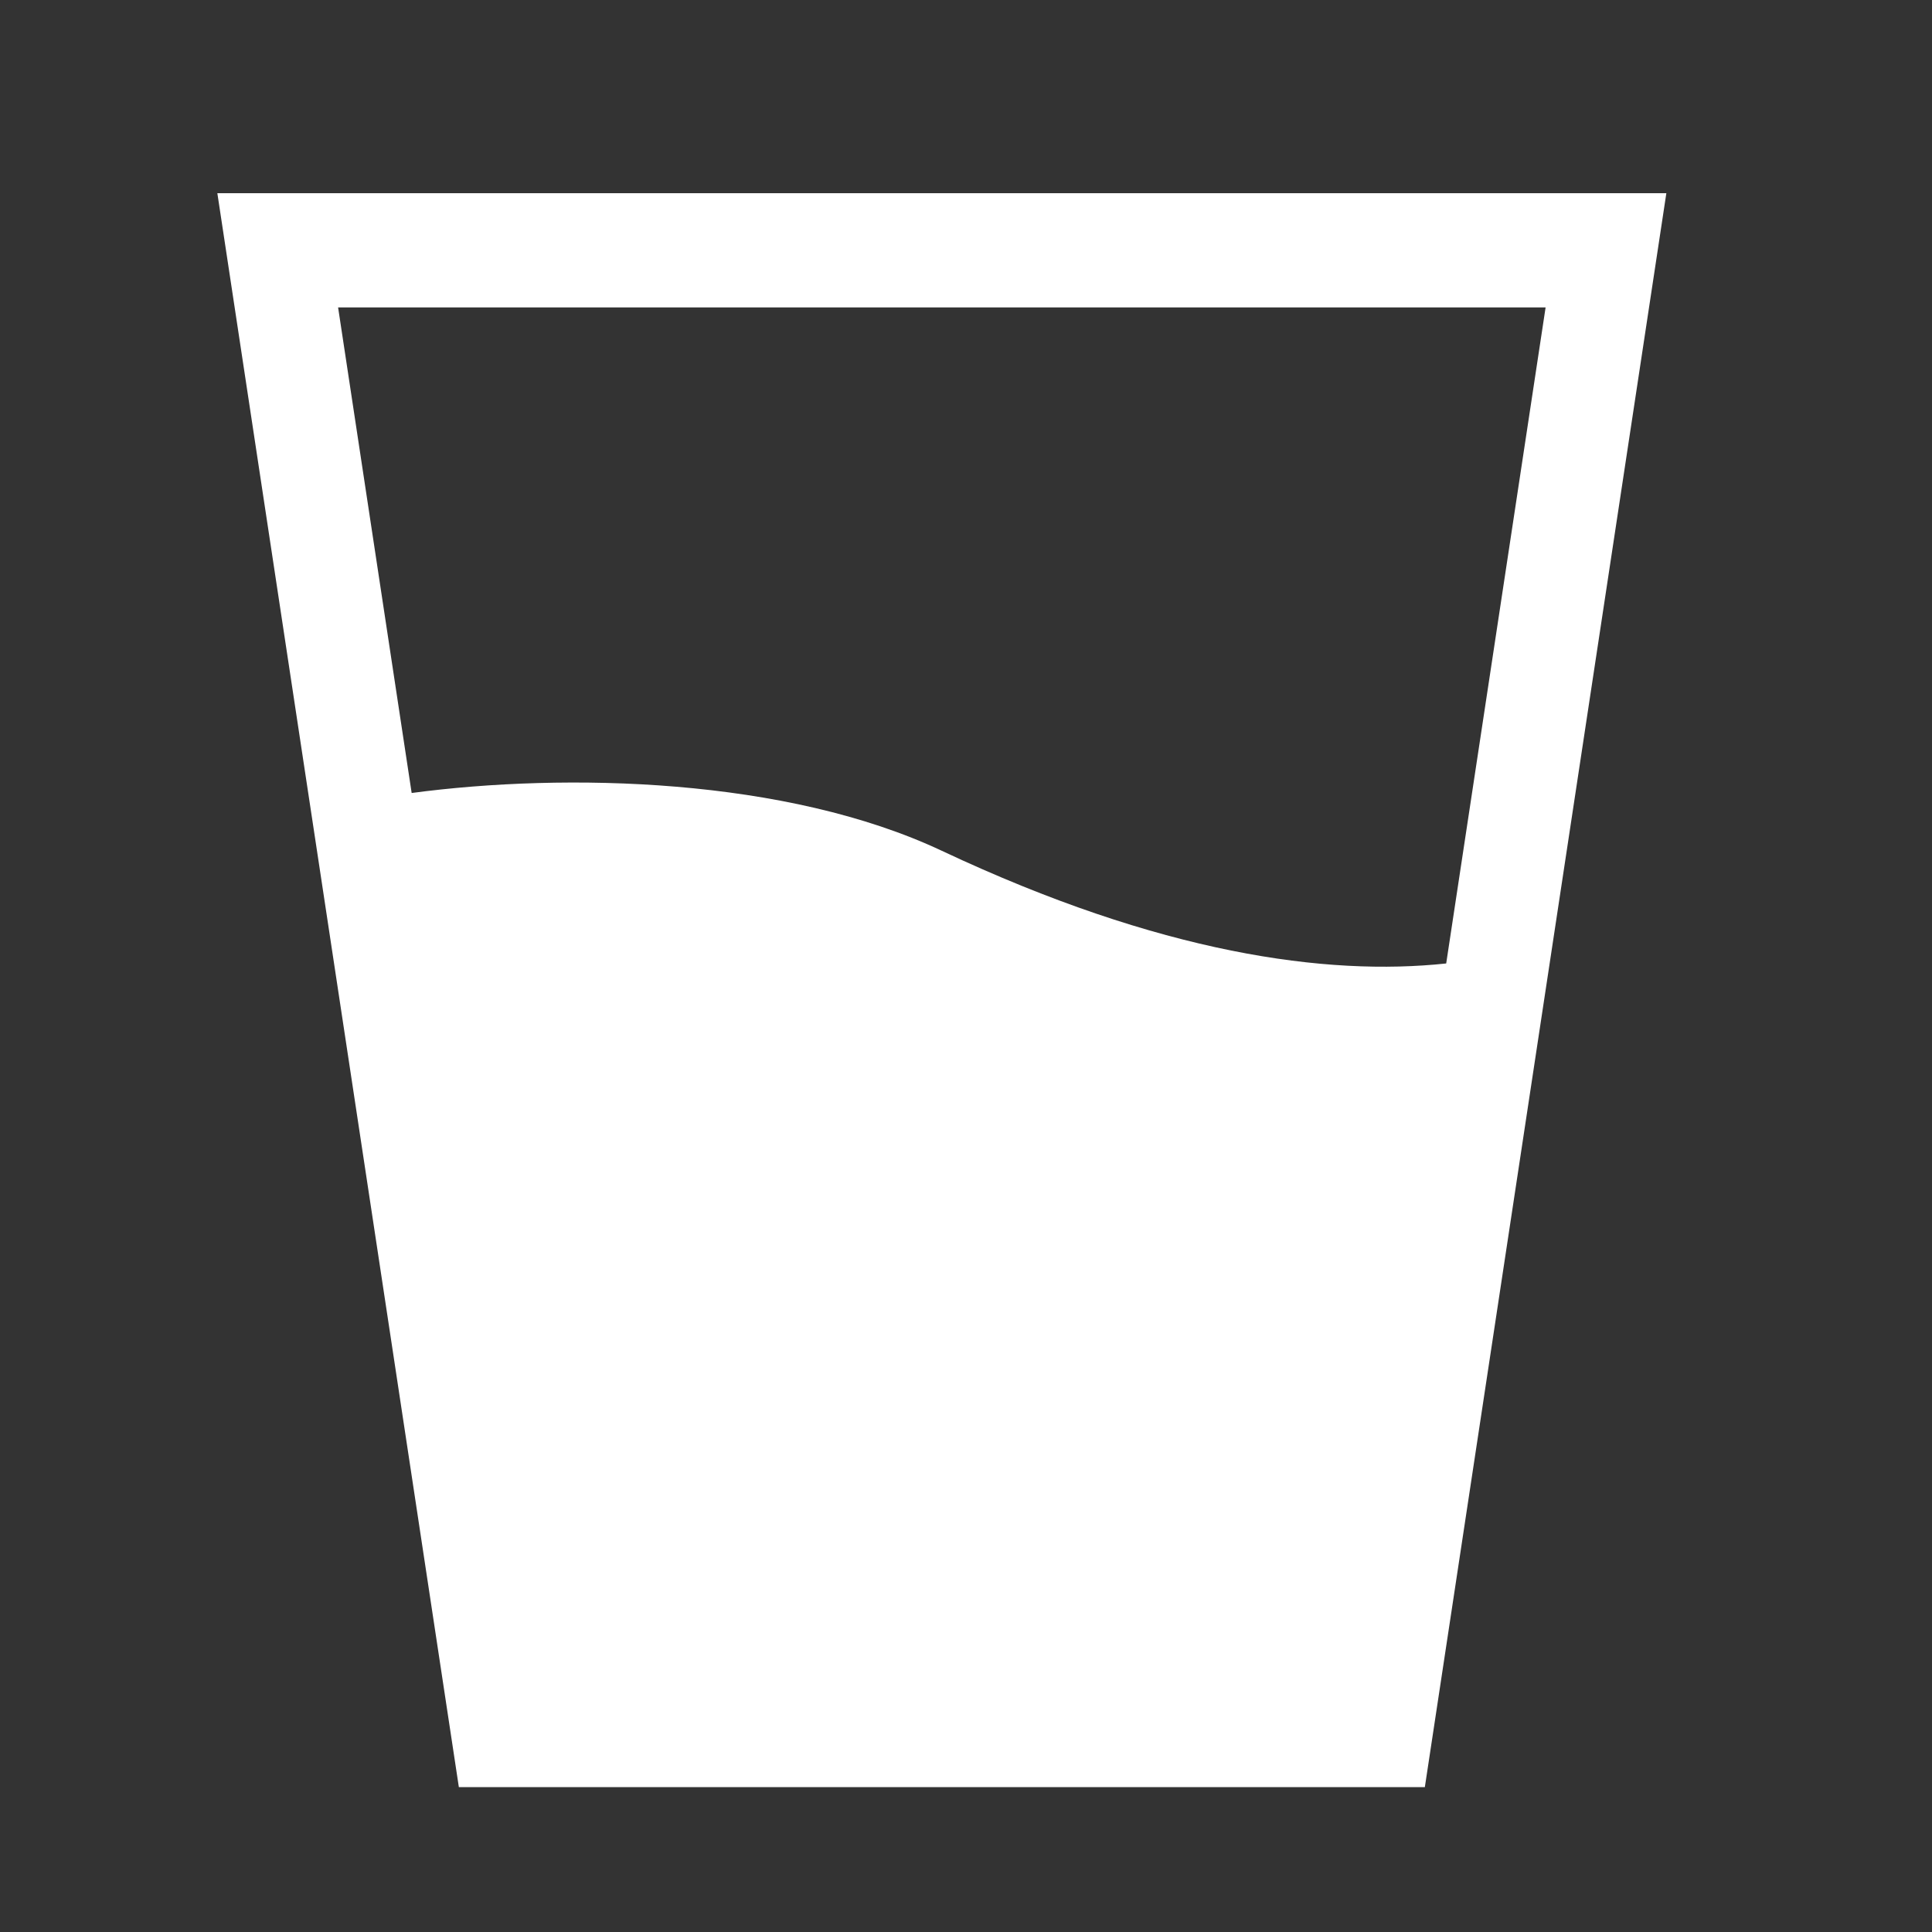 <svg width="80" height="80" viewBox="0 0 80 80" fill="none" xmlns="http://www.w3.org/2000/svg">
<rect x="0" y="0" width="80" height="80" fill="#333333" stroke="none"/>
<path fill-rule="evenodd" clip-rule="evenodd" d="M69 8H9L19 74H59L69 8ZM39 35.23C32.553 32.196 23.435 31.985 17.046 32.836L14 12.73H64L59.884 39.895C54.926 40.425 48.062 39.494 39 35.23Z" fill="white"/>
</svg>
